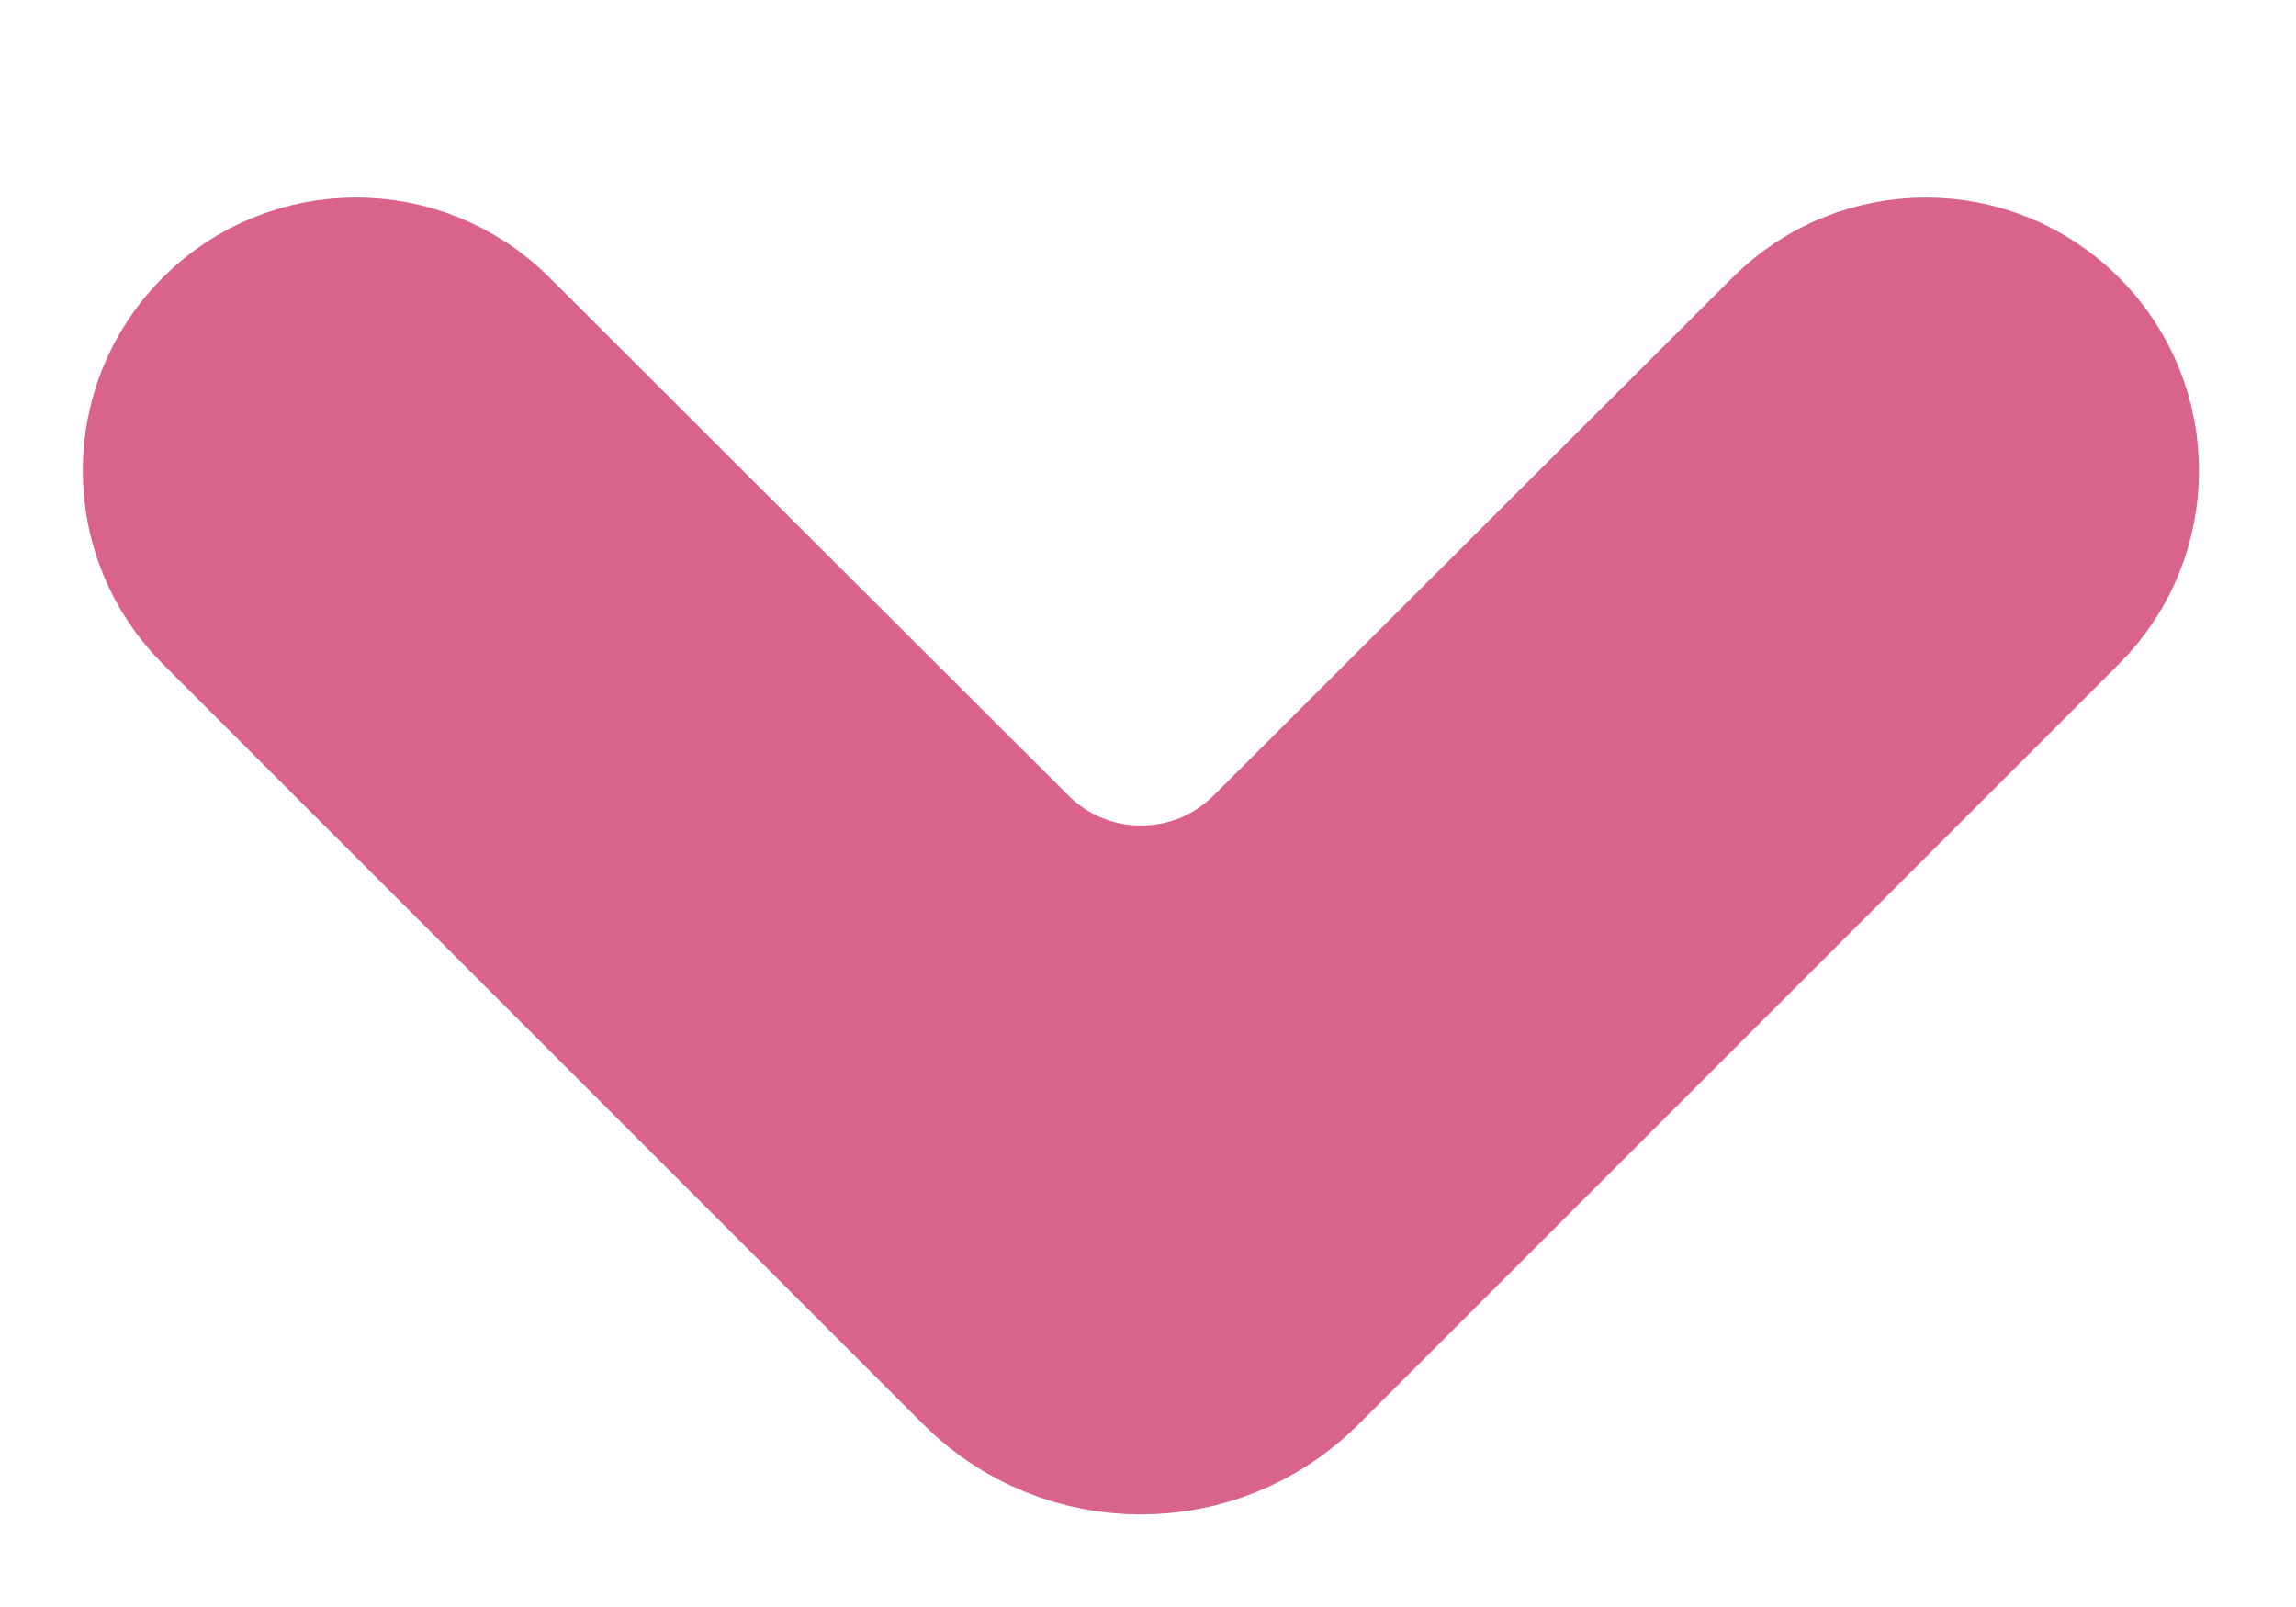 <svg width="10" height="7" viewBox="0 0 10 7" fill="none" xmlns="http://www.w3.org/2000/svg">
<path d="M1.025 1.525C1.315 1.235 1.785 1.235 2.076 1.524L4.338 3.782C4.687 4.13 5.252 4.13 5.601 3.782L7.863 1.524C8.153 1.235 8.623 1.235 8.913 1.525C9.203 1.815 9.203 2.286 8.913 2.576L5.601 5.888C5.252 6.237 4.686 6.237 4.337 5.888L1.025 2.576C0.735 2.286 0.735 1.815 1.025 1.525Z" fill="#D9638C" stroke="#D9638C" stroke-width="0.894"/>
</svg>
